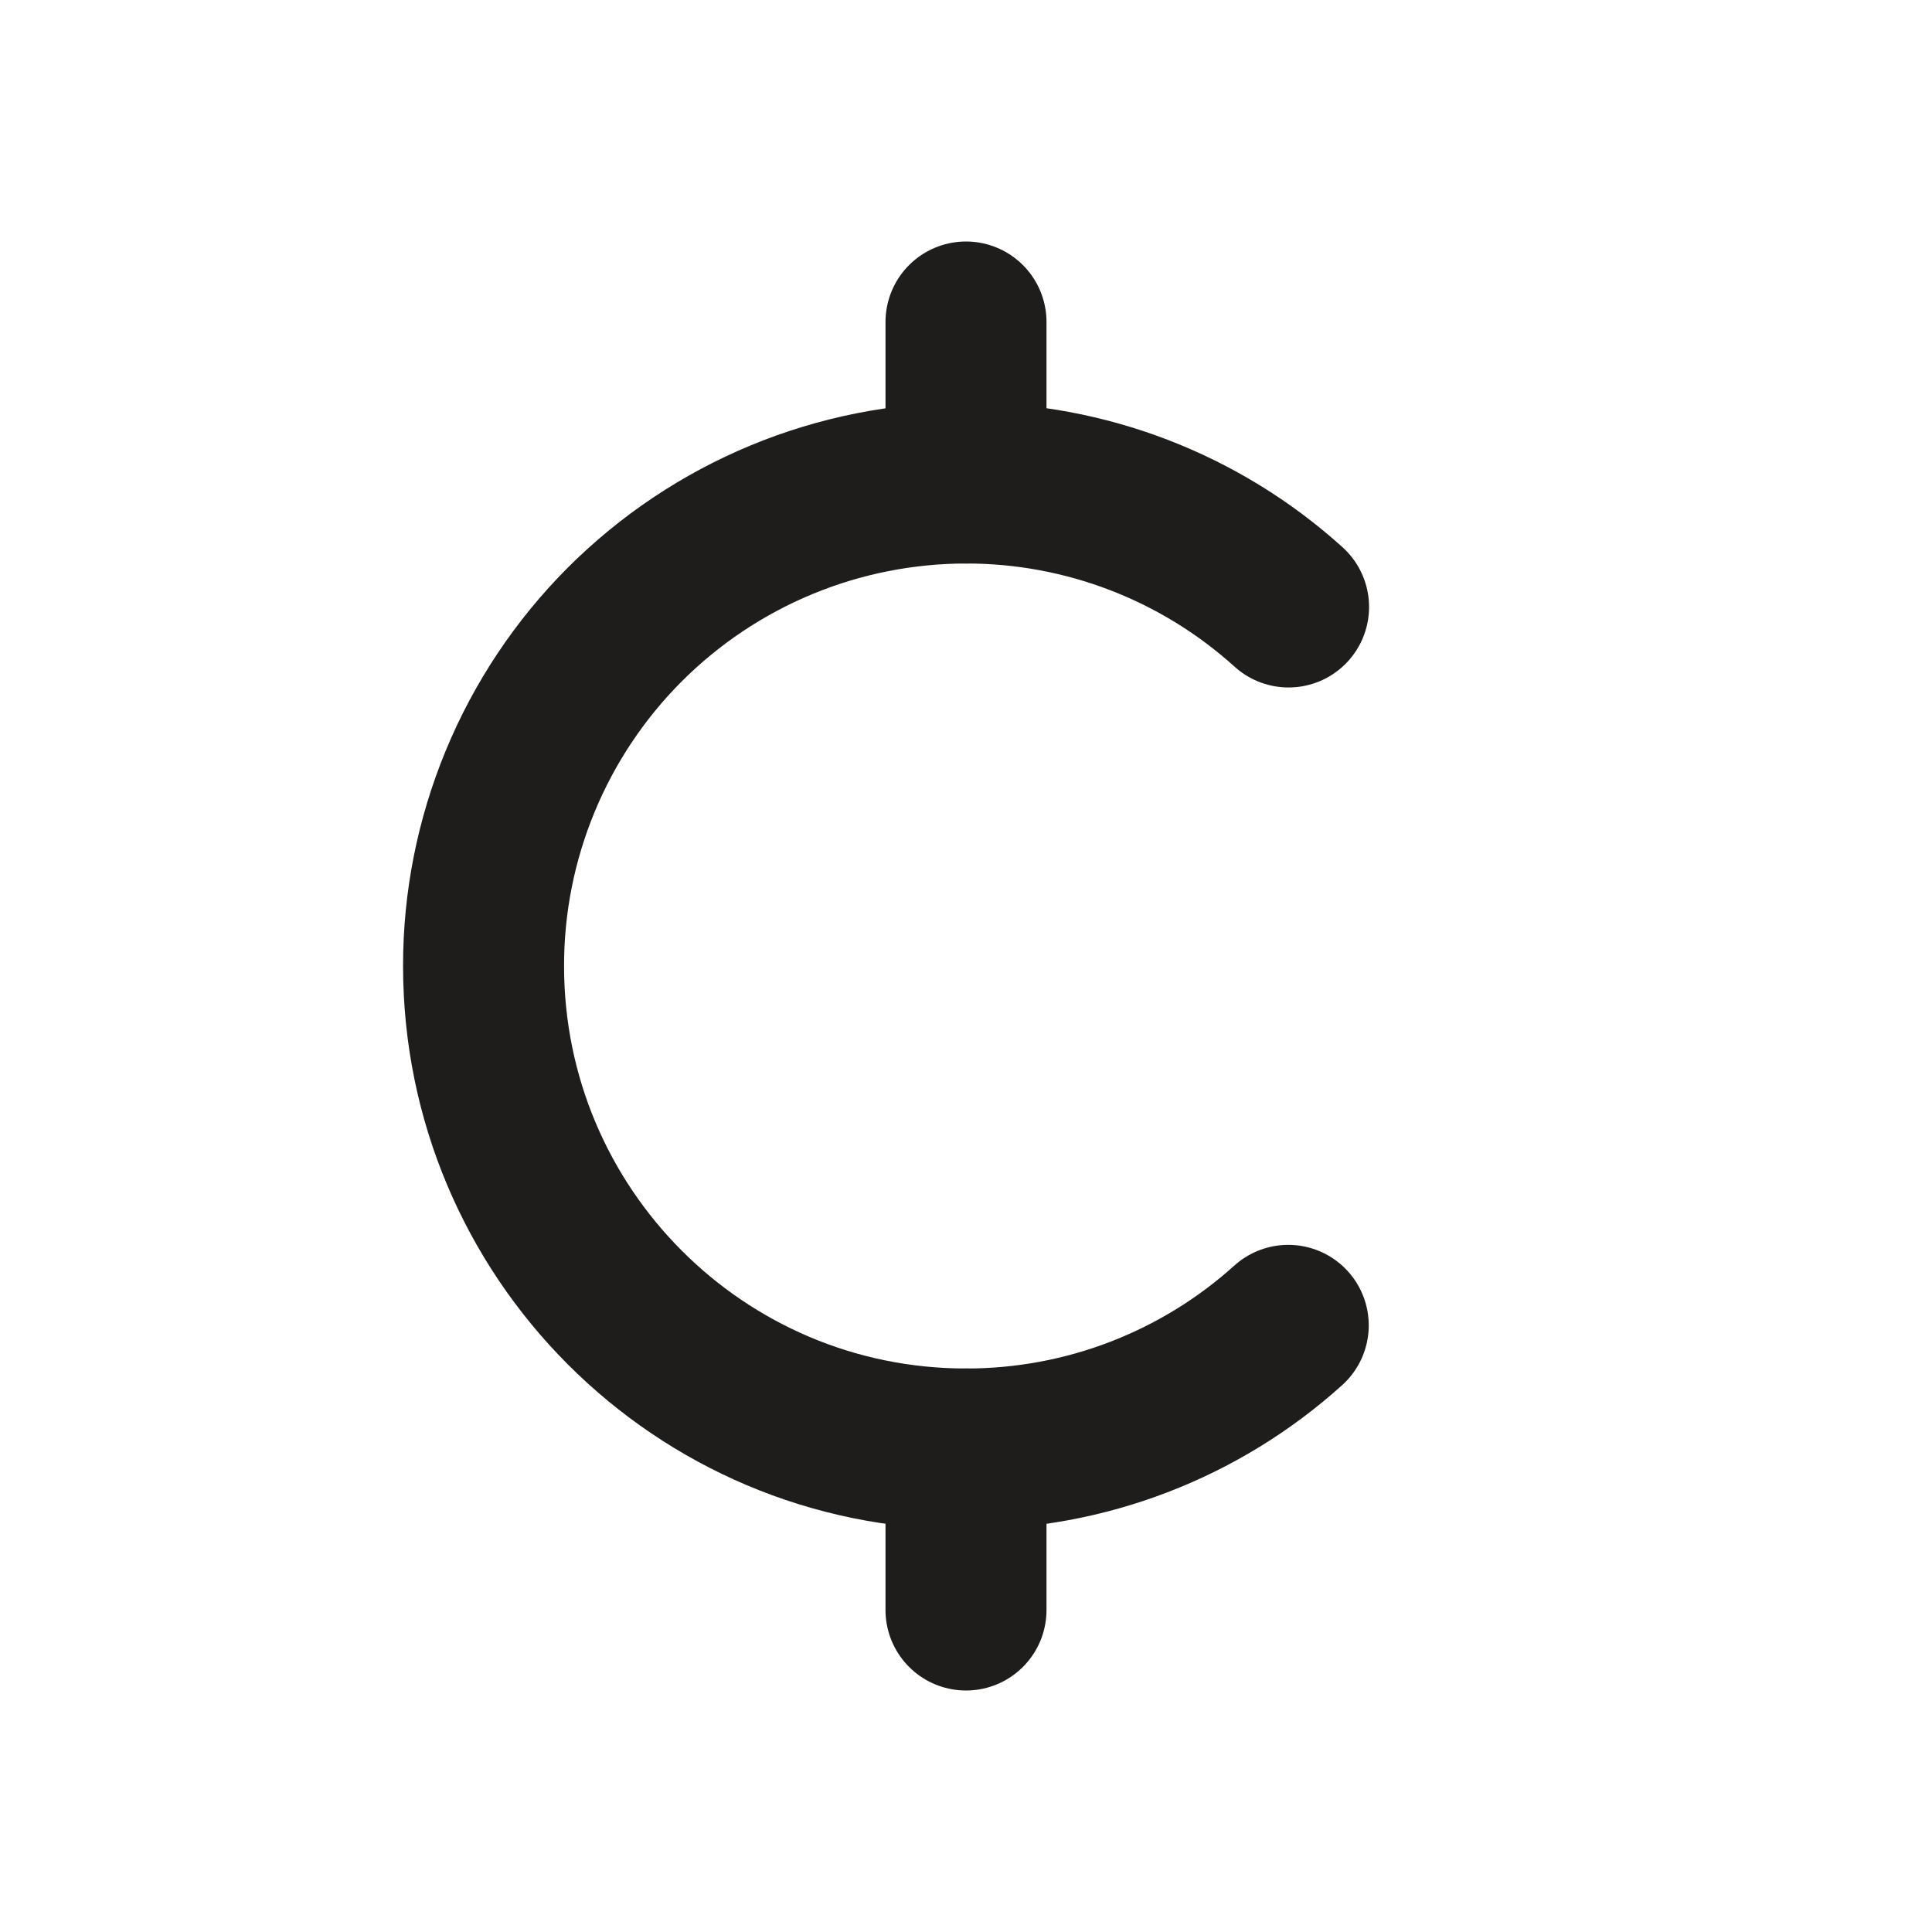 <?xml version="1.0" encoding="UTF-8" standalone="no"?><svg width='24' height='24' viewBox='0 0 24 24' fill='none' xmlns='http://www.w3.org/2000/svg'>
<g clip-path='url(#clip0_93_9)'>
<path d='M16.007 7.54C14.909 6.547 13.48 5.998 11.999 6C11.212 6.001 10.432 6.156 9.705 6.458C8.977 6.76 8.317 7.202 7.76 7.759C7.204 8.316 6.763 8.977 6.462 9.705C6.161 10.433 6.006 11.213 6.007 12C6.007 15.314 8.689 18 11.999 18C13.478 18.002 14.905 17.455 16.003 16.464' stroke='#1F1C1C' stroke-width='2' stroke-linecap='round' stroke-linejoin='round'/>
<path d='M12 20V18' stroke='#1F1C1C' stroke-width='2' stroke-linecap='round' stroke-linejoin='round'/>
<path d='M12 6V4' stroke='#1F1C1C' stroke-width='2' stroke-linecap='round' stroke-linejoin='round'/>
</g>
<defs>
<clipPath id='clip0_93_9'>
<rect width='24' height='24' fill='white'/>
</clipPath>
</defs>
</svg>
